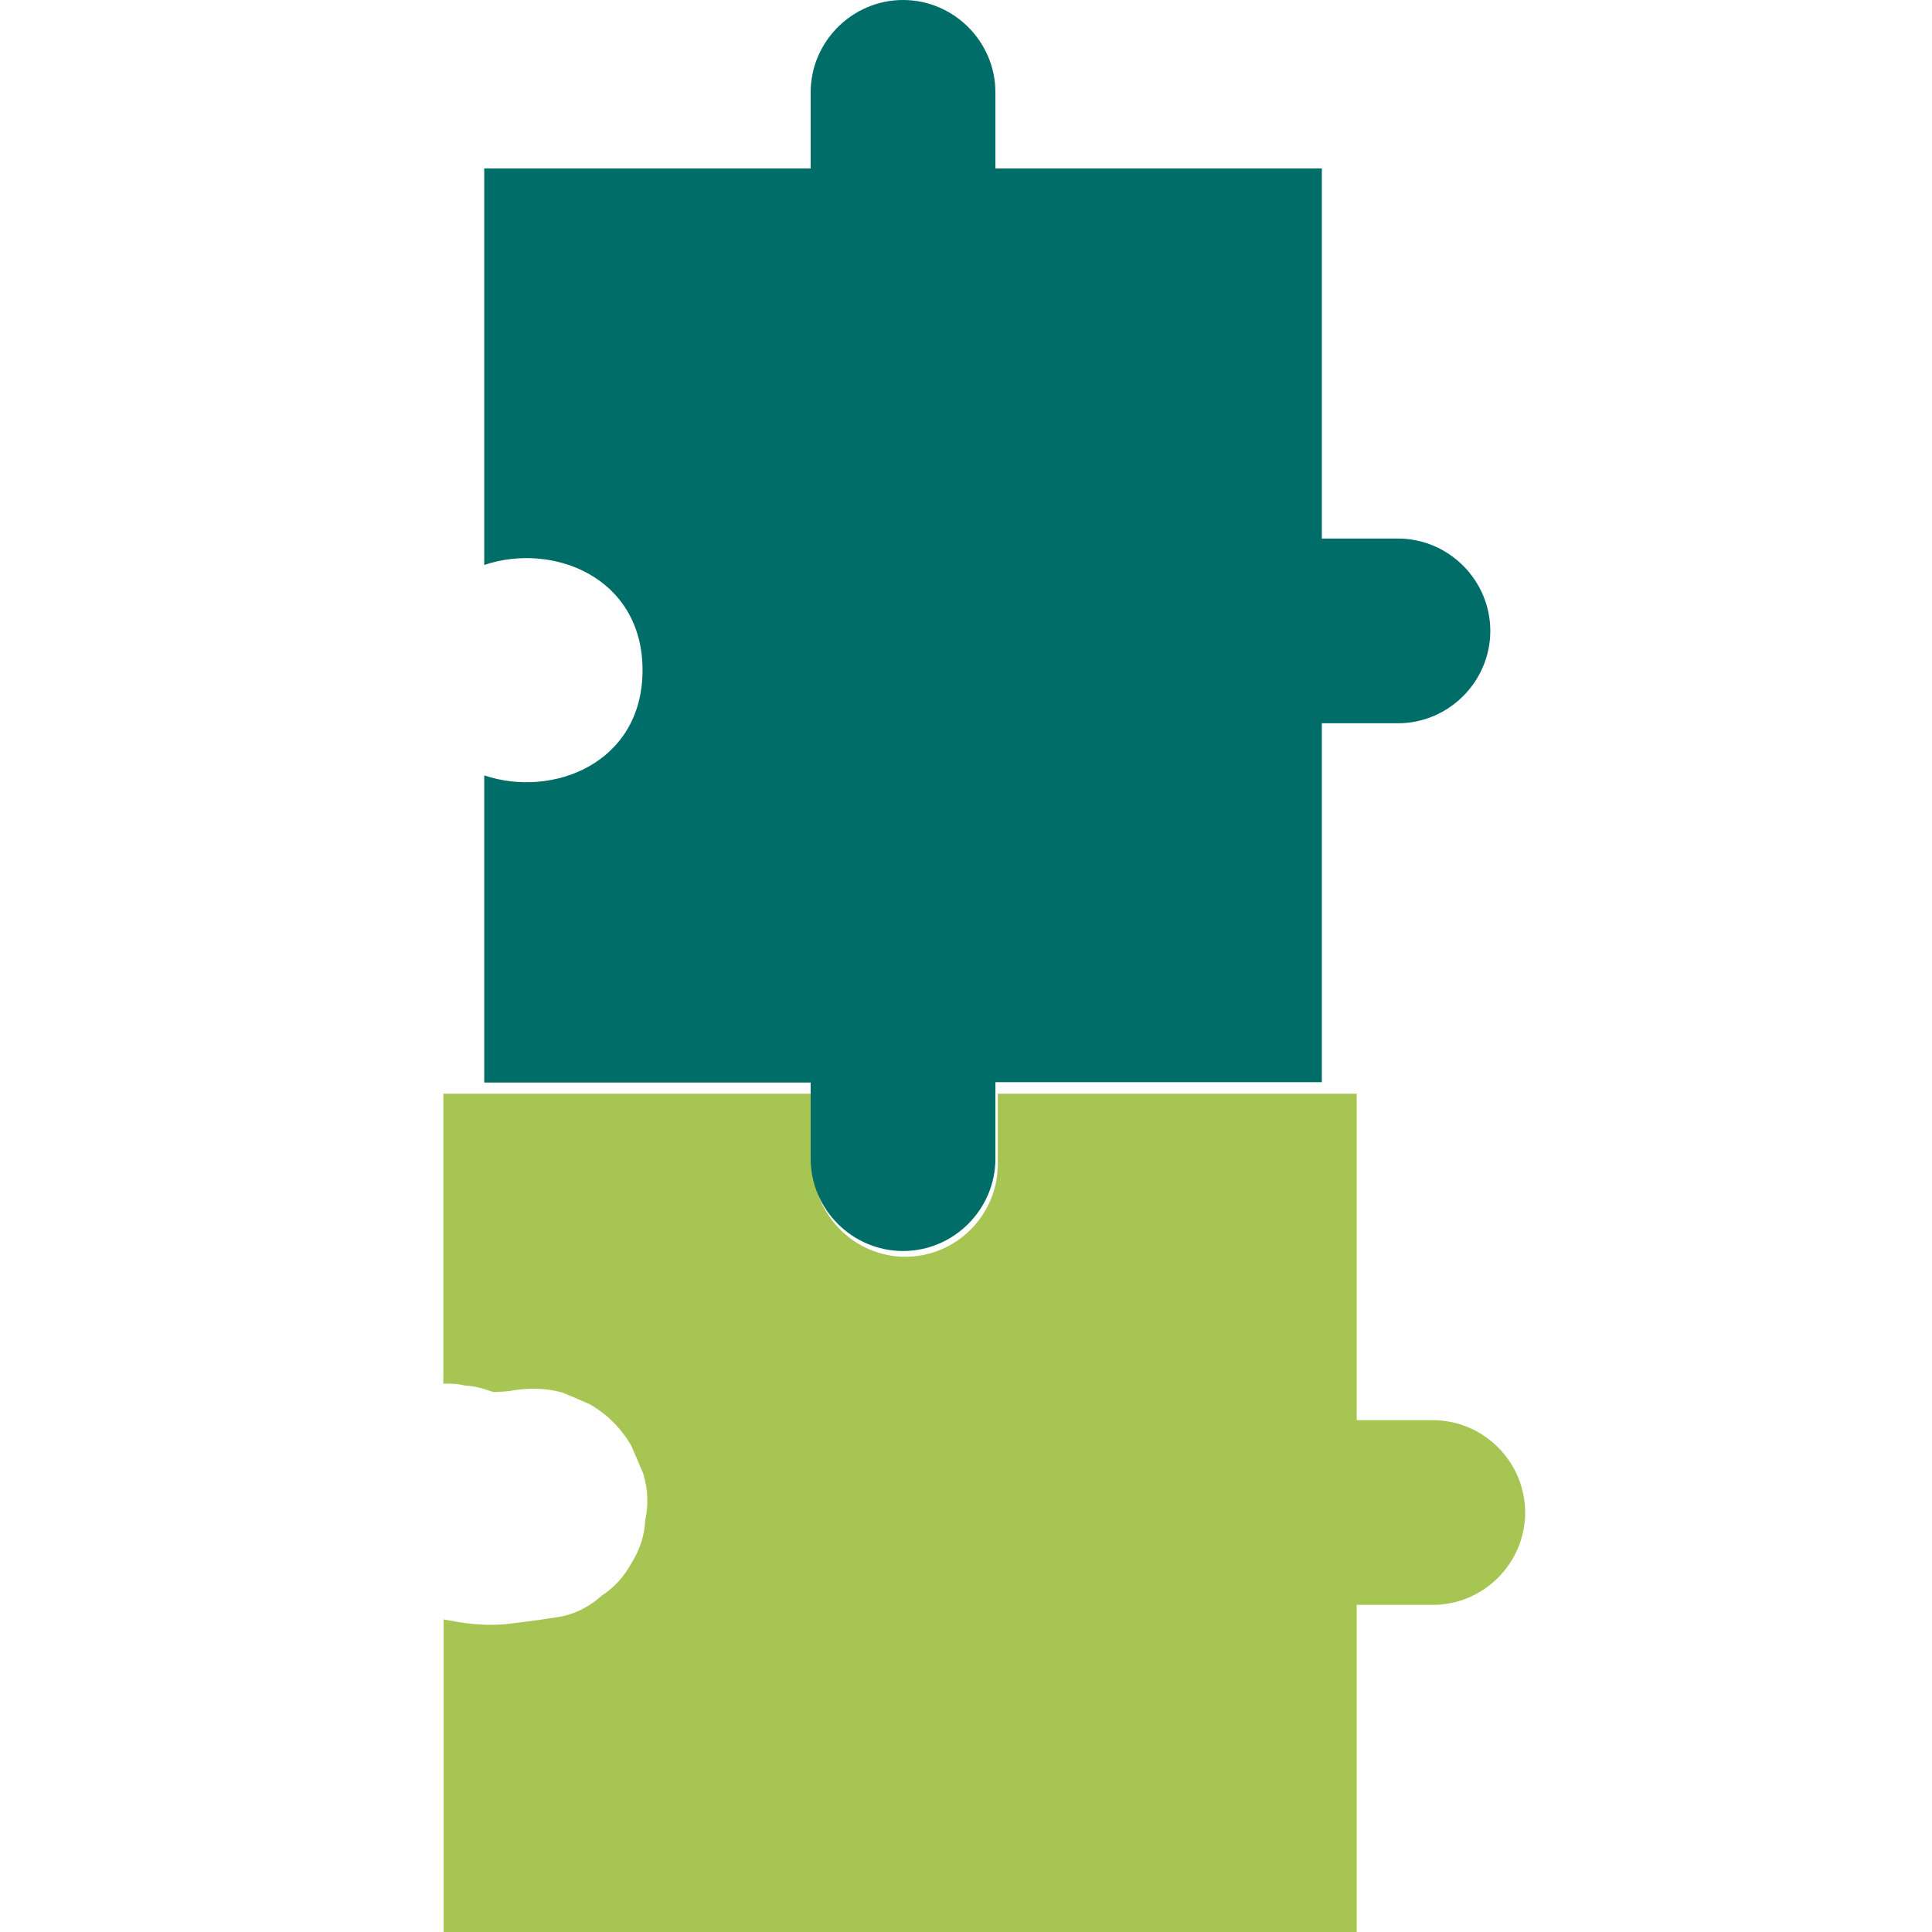 <svg width="50" height="50" viewBox="0 0 50 50" fill="none" xmlns="http://www.w3.org/2000/svg">
<path d="M35.111 41.534L37.081 41.534C38.394 41.534 39.471 40.457 39.471 39.144C39.471 37.831 38.394 36.754 37.081 36.754L35.111 36.754L35.111 28.305L25.822 28.305L25.822 30.135C25.822 31.448 24.745 32.525 23.432 32.525C22.119 32.525 21.042 31.448 21.042 30.135L21.042 28.305L11.473 28.305L11.473 35.808C11.665 35.808 11.849 35.808 12.041 35.861C12.278 35.869 12.497 35.931 12.716 36.01C12.733 36.01 12.751 36.018 12.777 36.027C12.908 36.027 13.048 36.01 13.18 36.001C13.635 35.913 14.09 35.913 14.546 36.036C14.782 36.132 15.027 36.237 15.263 36.342C15.719 36.605 16.078 36.964 16.34 37.419C16.445 37.655 16.542 37.901 16.647 38.137C16.769 38.54 16.787 38.934 16.699 39.336C16.682 39.739 16.559 40.107 16.34 40.457C16.148 40.807 15.894 41.087 15.57 41.297C15.281 41.56 14.94 41.744 14.546 41.832C14.117 41.902 13.679 41.963 13.241 42.015C13.057 42.042 12.864 42.05 12.681 42.05C12.278 42.05 11.875 41.989 11.481 41.91L11.481 50L35.111 50L35.111 41.534Z" fill="#A7C553"/>
<path d="M25.761 28.007L34.209 28.007L34.209 18.718L36.179 18.718C37.492 18.718 38.569 17.641 38.569 16.328C38.569 15.015 37.492 13.938 36.179 13.938L34.209 13.938L34.209 4.36L25.761 4.36L25.761 2.39C25.761 1.077 24.684 -6.46371e-07 23.371 -7.03776e-07C22.057 -7.6118e-07 20.98 1.077 20.98 2.39L20.98 4.36L12.532 4.36L12.532 14.621C14.292 14.026 16.629 14.927 16.629 17.344C16.629 19.76 14.292 20.662 12.532 20.067L12.532 28.016L20.98 28.016L20.98 29.986C20.98 31.299 22.057 32.376 23.371 32.376C24.684 32.376 25.761 31.299 25.761 29.986L25.761 28.007Z" fill="#006D68"/>
</svg>
